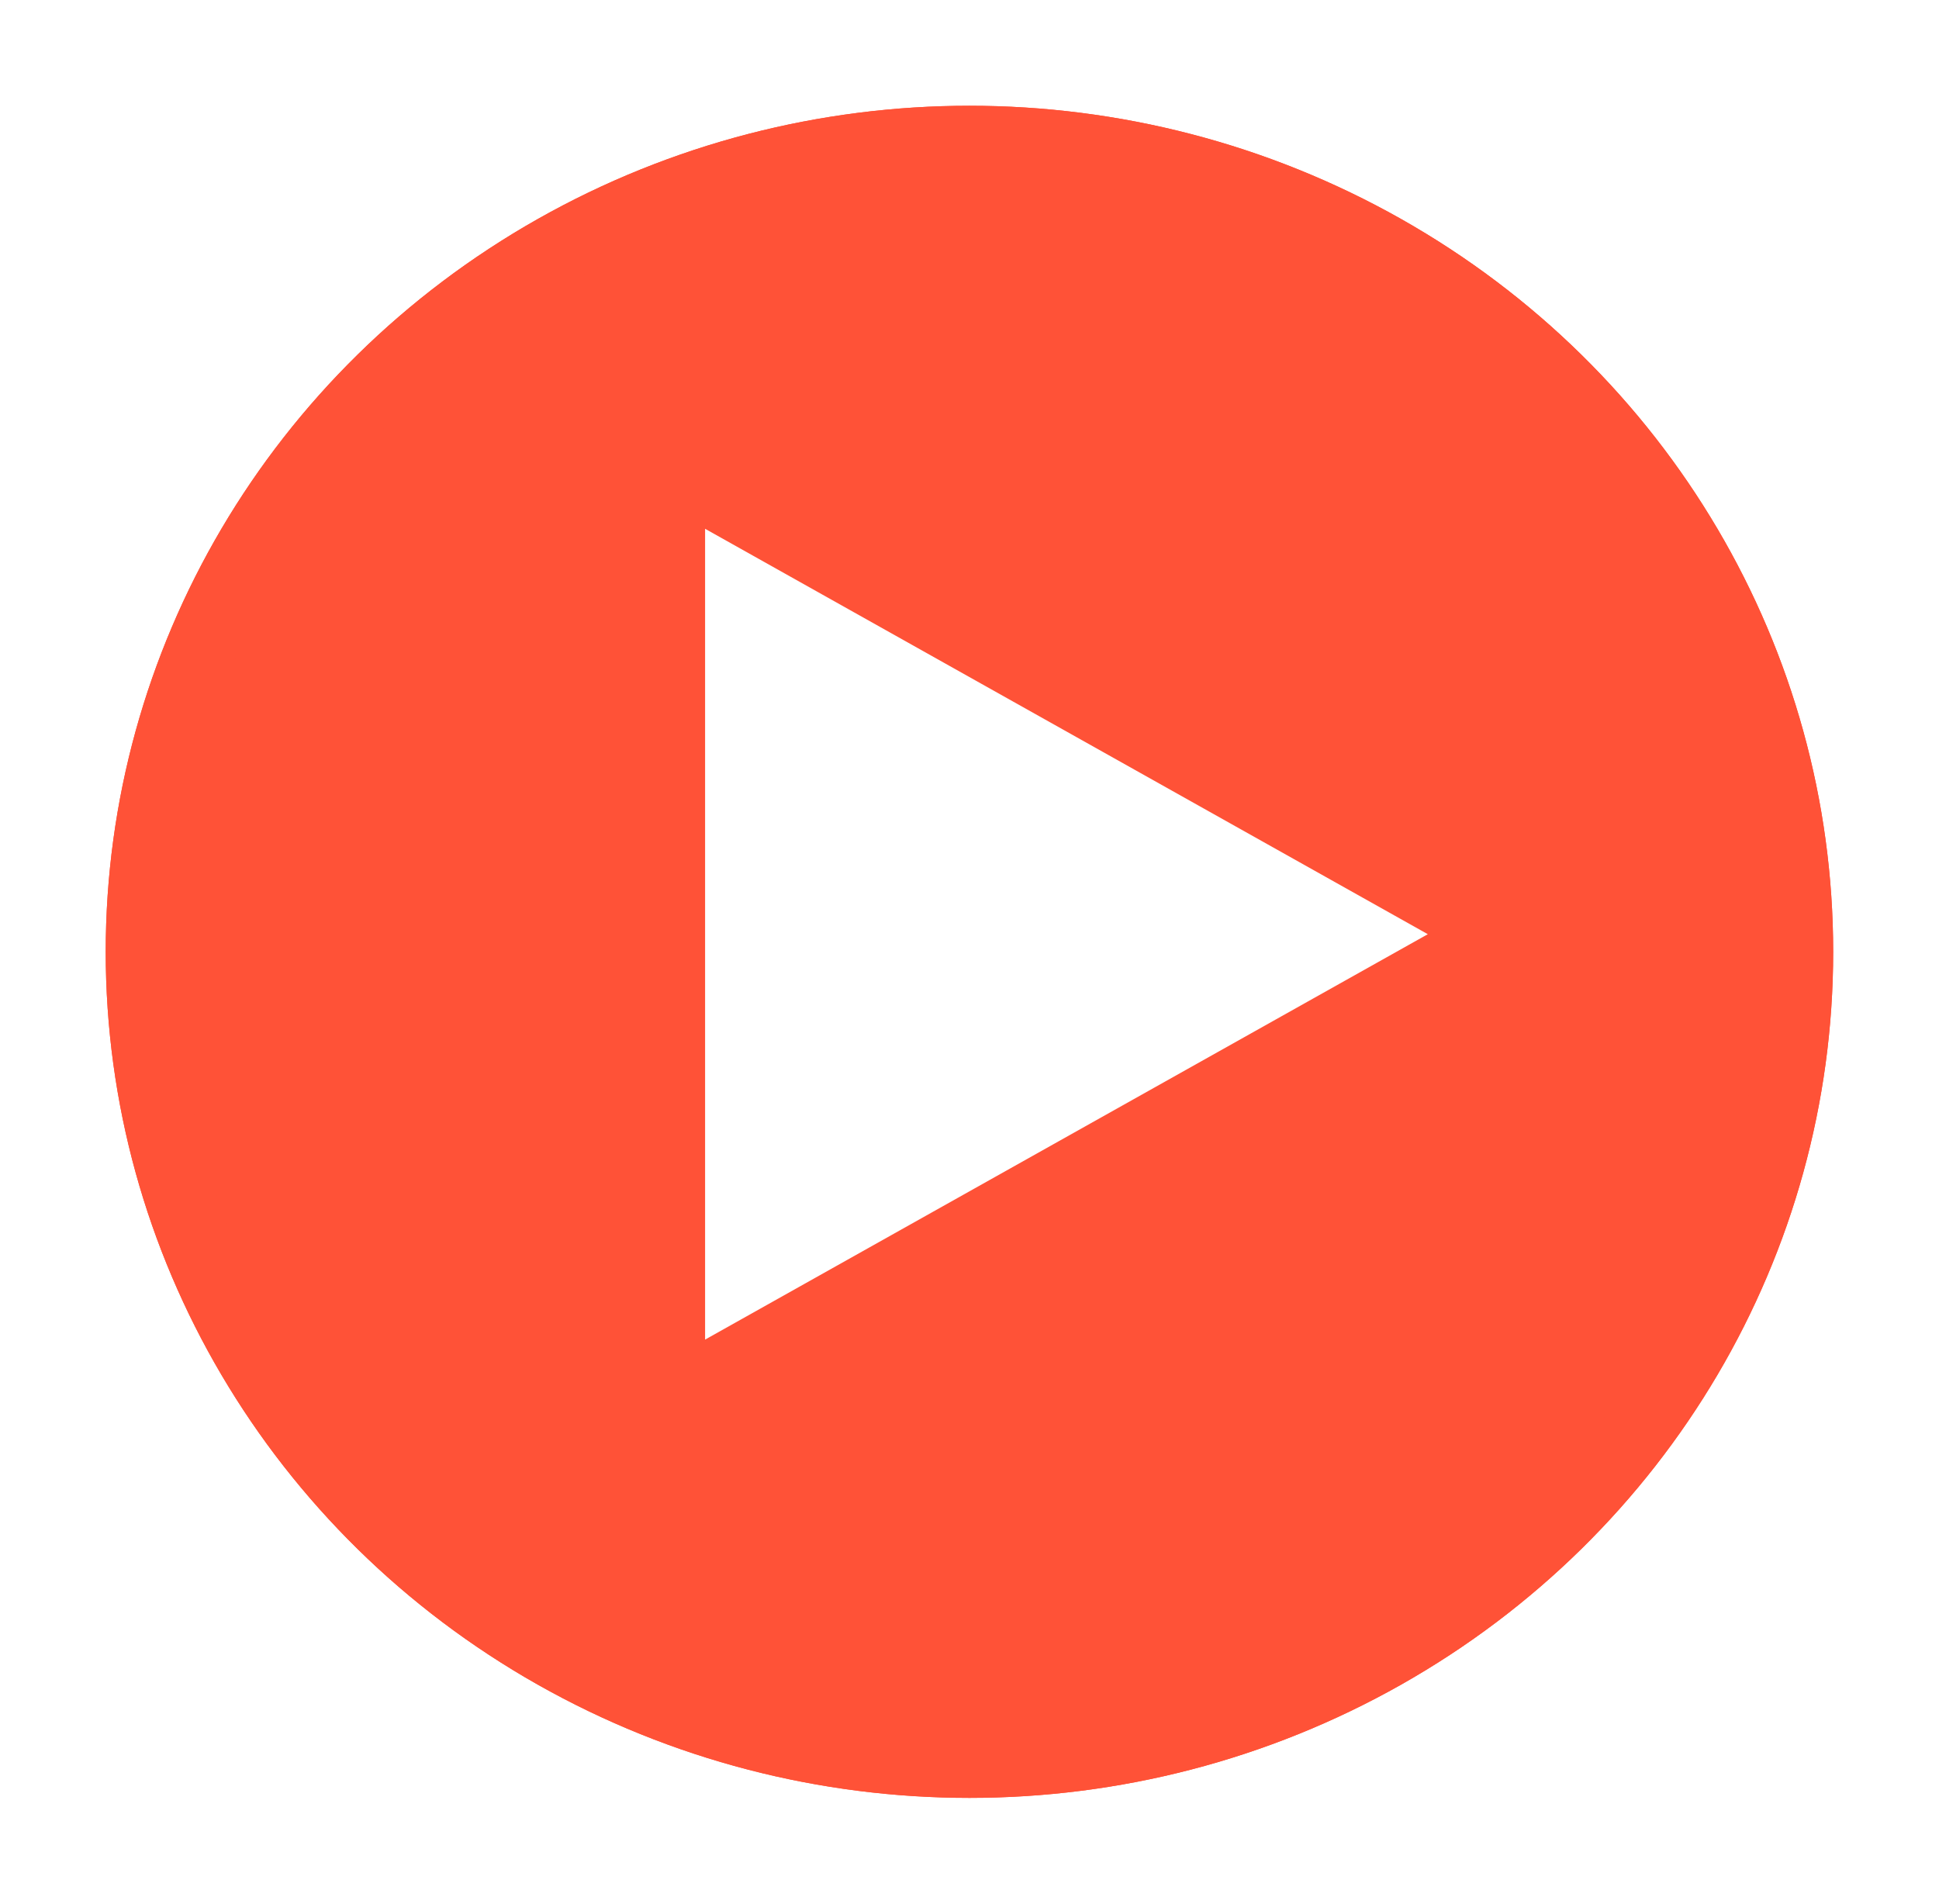 <svg xmlns="http://www.w3.org/2000/svg" xmlns:xlink="http://www.w3.org/1999/xlink" width="110" height="108" viewBox="0 0 110 108"><defs><filter id="a" x="0" y="0" width="110" height="108" filterUnits="userSpaceOnUse"><feOffset input="SourceAlpha"/><feGaussianBlur stdDeviation="2" result="b"/><feFlood flood-color="#1f2e2e" flood-opacity="0.251"/><feComposite operator="in" in2="b"/><feComposite in="SourceGraphic"/></filter></defs><g transform="translate(5.697 6)"><g transform="matrix(1, 0, 0, 1, -5.7, -6)" filter="url(#a)"><g transform="translate(6 6)" fill="#ff5237" stroke="#ff5237" stroke-width="4"><ellipse cx="49" cy="48" rx="49" ry="48" stroke="none"/><ellipse cx="49" cy="48" rx="47" ry="46" fill="none"/></g></g><path d="M23,0,46,41H0Z" transform="translate(75.303 24) rotate(90)" fill="#fff"/></g></svg>
